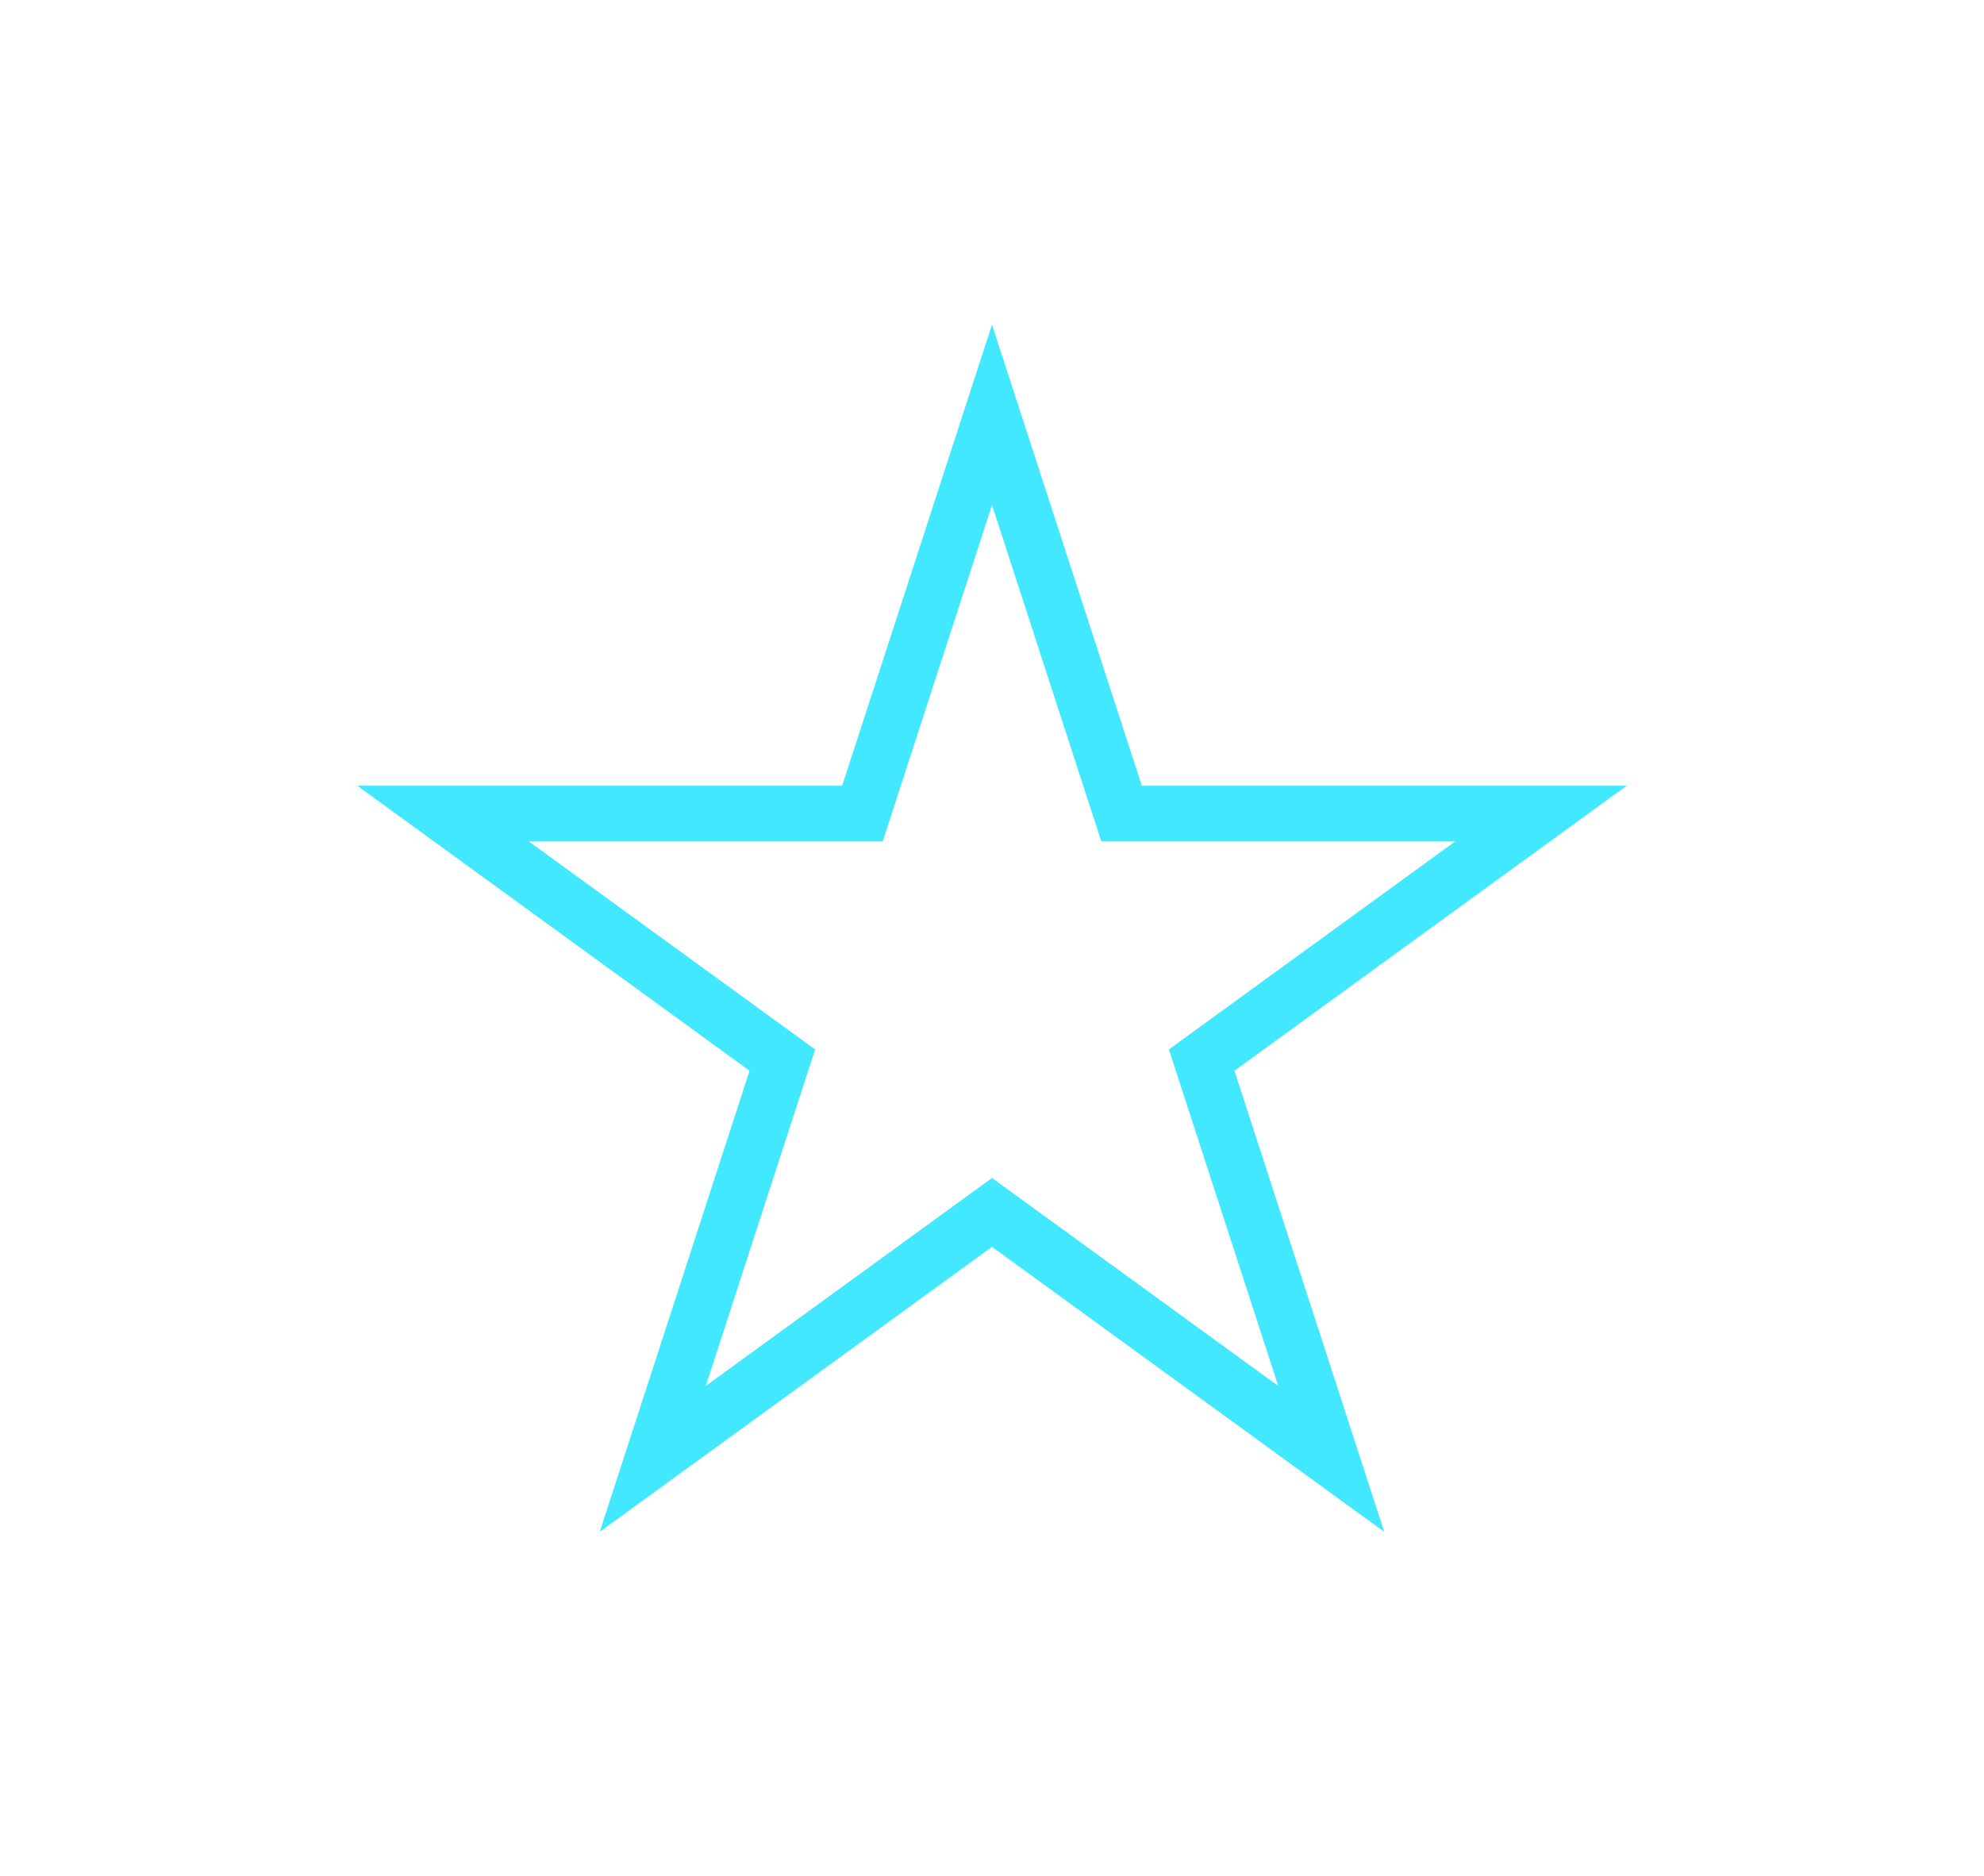 <svg width="55" height="52" viewBox="0 0 55 52" fill="none" xmlns="http://www.w3.org/2000/svg">
<g filter="url(#filter0_f)">
<path d="M27.5 9L31.654 21.783H45.094L34.221 29.684L38.374 42.467L27.5 34.566L16.626 42.467L20.779 29.684L9.905 21.783H23.346L27.5 9Z" fill="#41E8FF"/>
</g>
<path d="M27.5 14L30.531 23.328H40.339L32.404 29.093L35.435 38.422L27.5 32.657L19.565 38.422L22.596 29.093L14.661 23.328H24.469L27.5 14Z" fill="white"/>
<defs>
<filter id="filter0_f" x="0.905" y="0" width="53.189" height="51.467" filterUnits="userSpaceOnUse" color-interpolation-filters="sRGB">
<feFlood flood-opacity="0" result="BackgroundImageFix"/>
<feBlend mode="normal" in="SourceGraphic" in2="BackgroundImageFix" result="shape"/>
<feGaussianBlur stdDeviation="4.5" result="effect1_foregroundBlur"/>
</filter>
</defs>
</svg>
